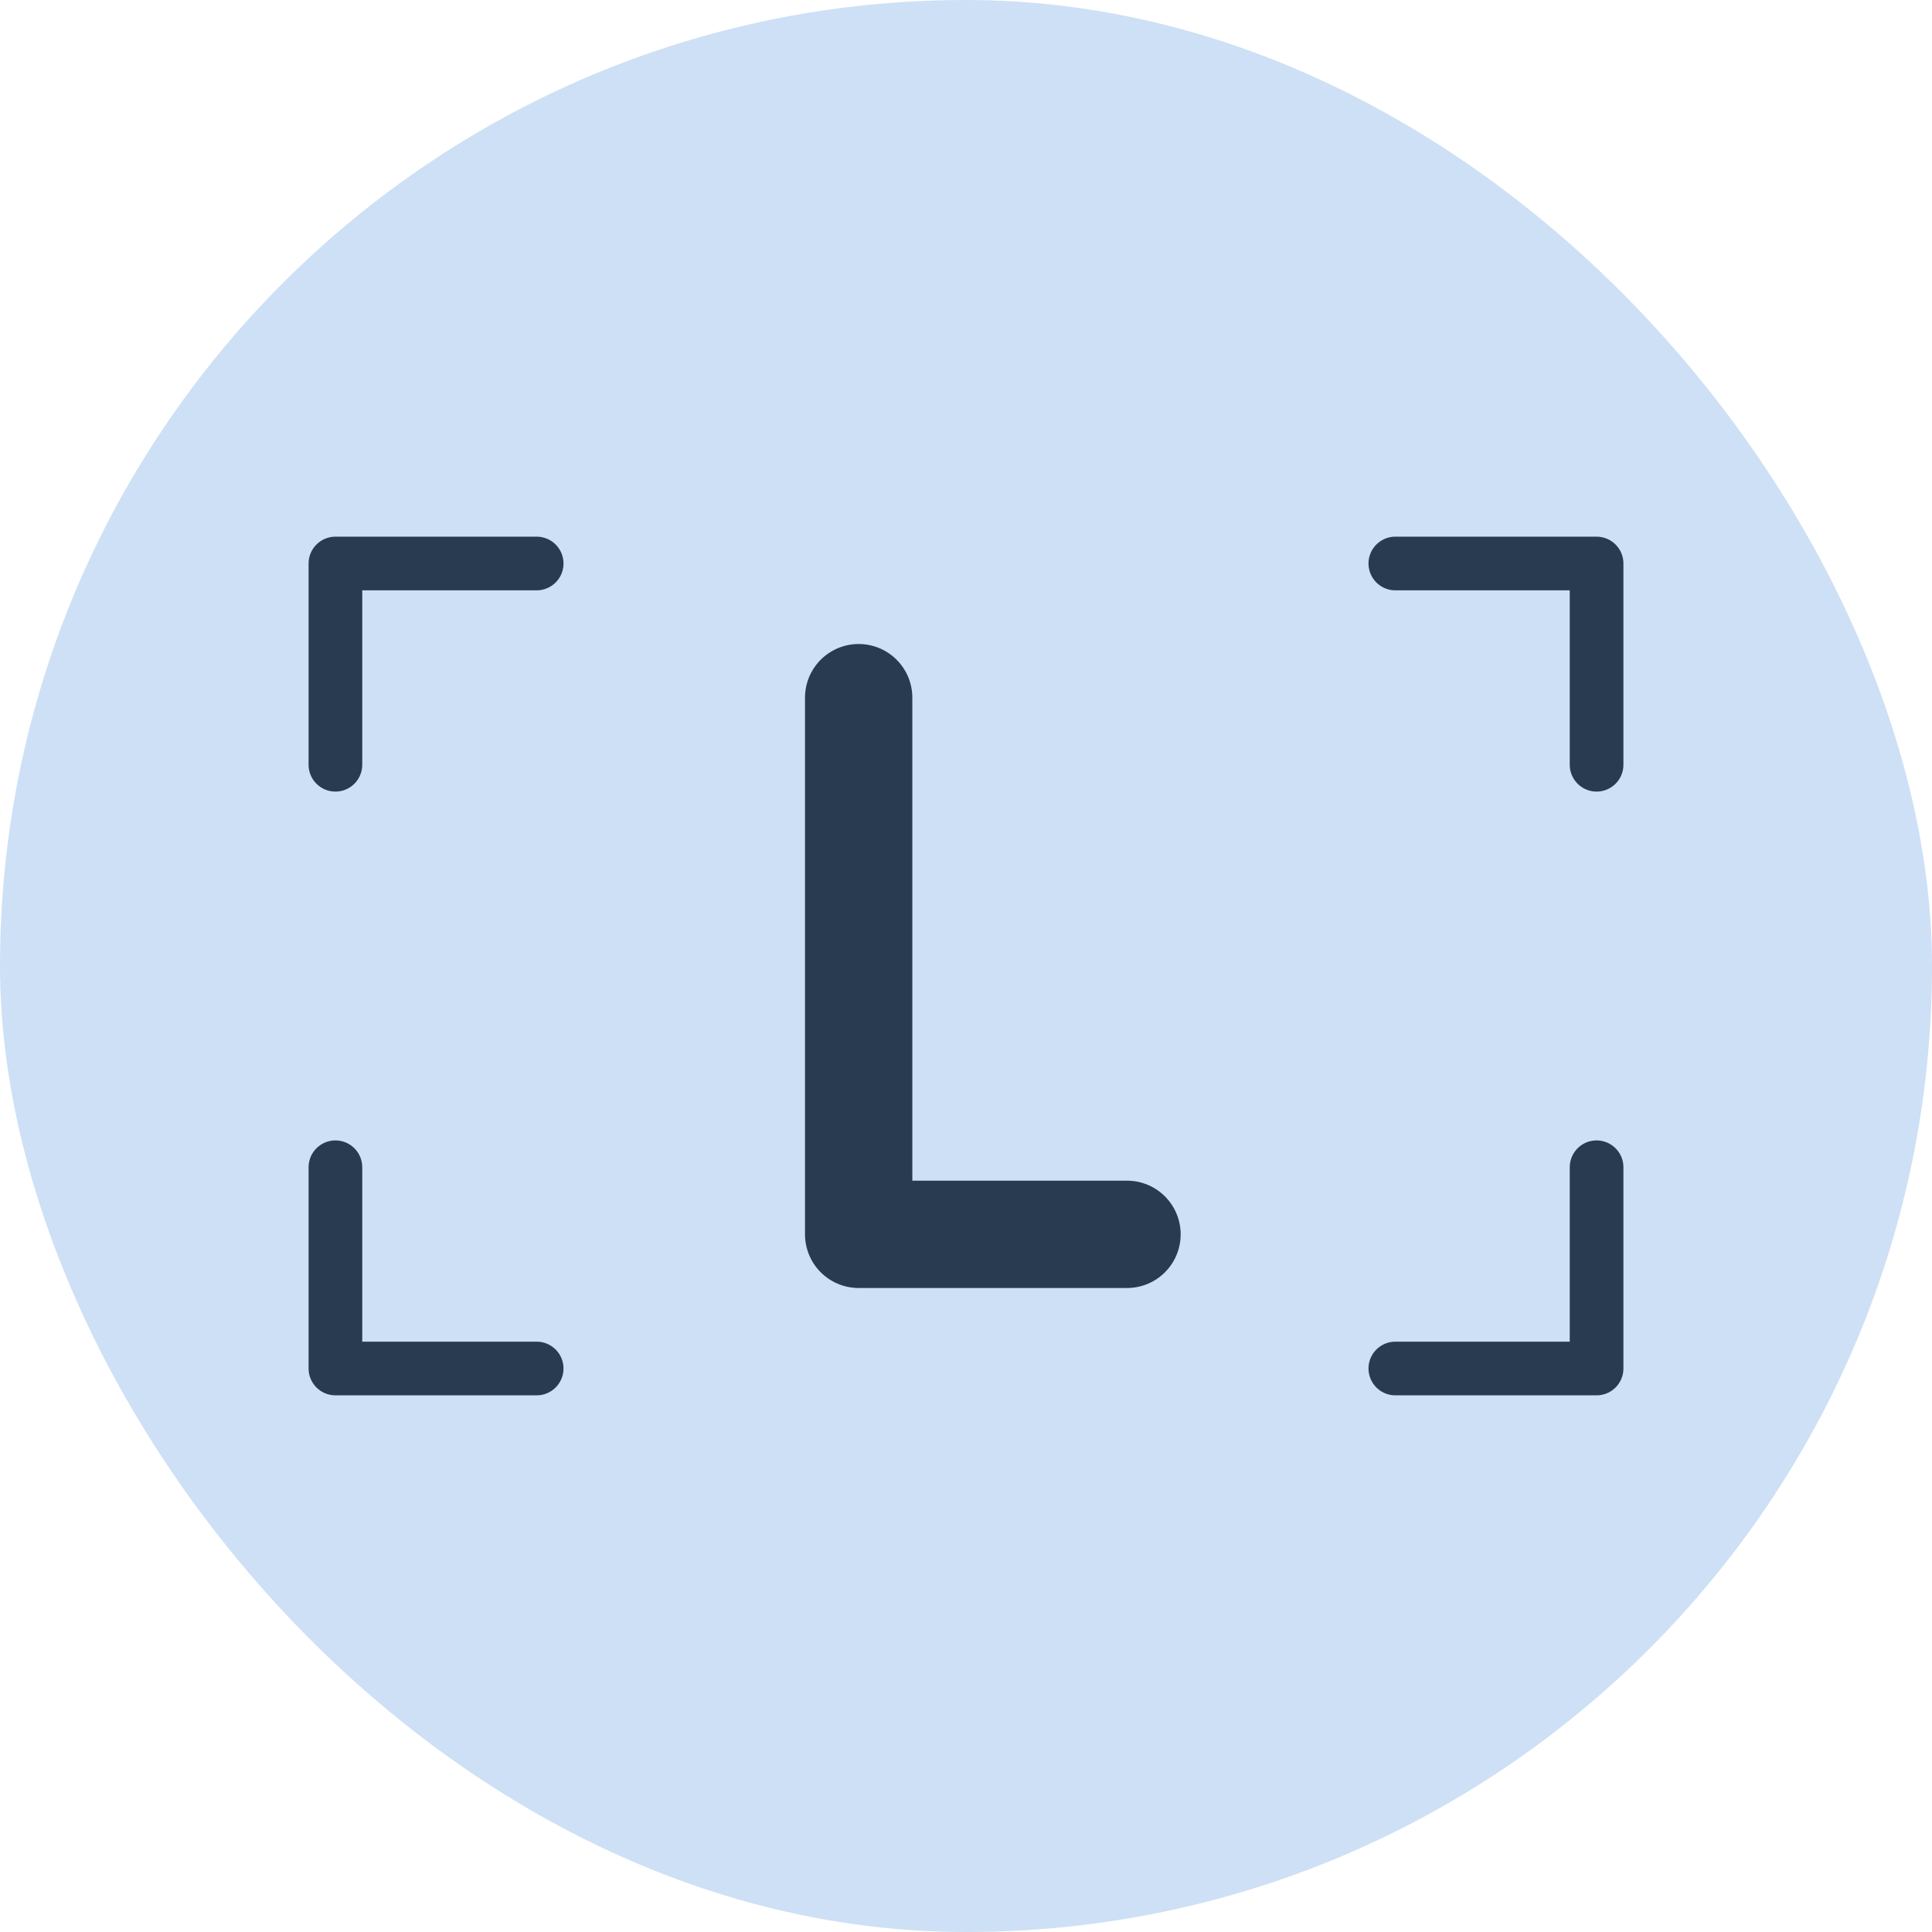 <svg width="36" height="36" viewBox="0 0 36 36" fill="none" xmlns="http://www.w3.org/2000/svg">
<rect width="36" height="36" rx="18" fill="#CEE0F5"/>
<path d="M26 10.5H29.75V14.25" stroke="#283B50" stroke-linecap="round" stroke-linejoin="round"/>
<path d="M10 25.5H6.25V21.75" stroke="#283B50" stroke-linecap="round" stroke-linejoin="round"/>
<path d="M29.75 21.75V25.5H26" stroke="#283B50" stroke-linecap="round" stroke-linejoin="round"/>
<path d="M6.25 14.25V10.5H10" stroke="#283B50" stroke-linecap="round" stroke-linejoin="round"/>
<path d="M21 23H16V13" stroke="#283B50" stroke-width="2" stroke-linecap="round" stroke-linejoin="round"/>
</svg>
